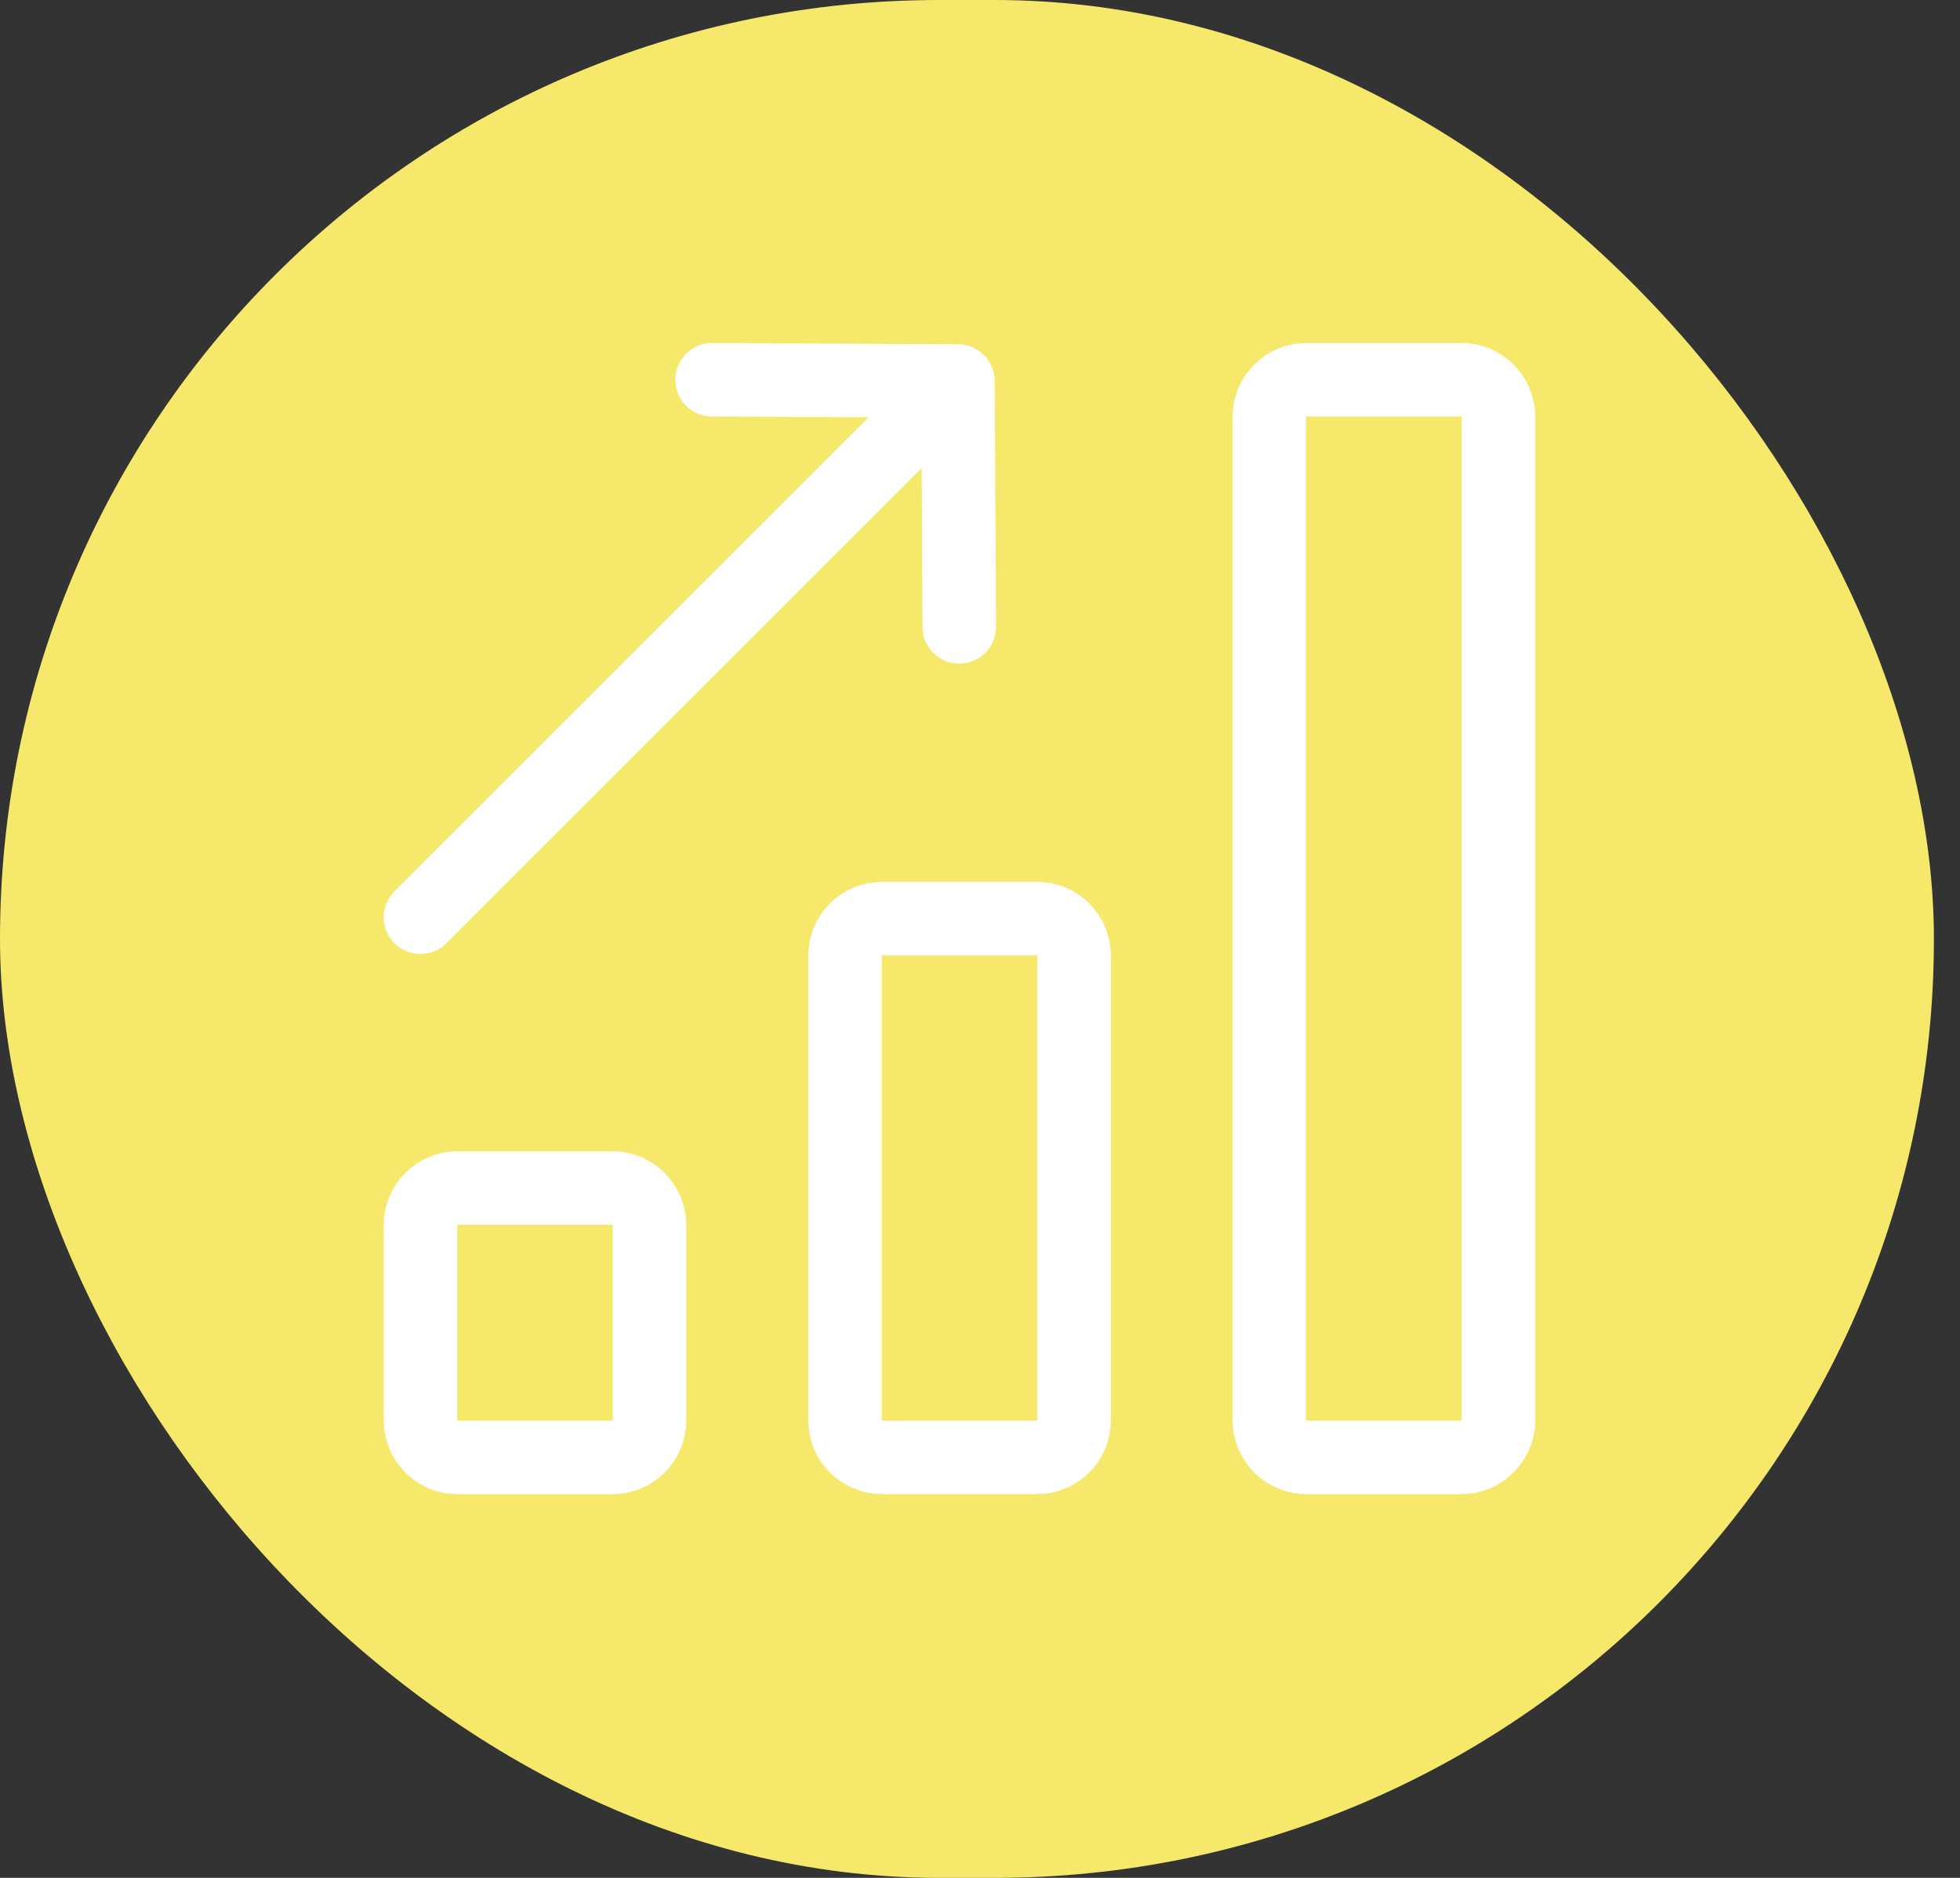 <svg width="48" height="46" viewBox="0 0 48 46" fill="none" xmlns="http://www.w3.org/2000/svg">
<rect x="0" y="0" width="48" height="46" fill="#333333" stroke="none"/>
<rect x="0.75" y="0.75" width="45.861" height="44.5" rx="22.25" fill="#F5E86A" stroke="#F5E86A" stroke-width="1.5"/>
<path d="M35.788 9.301H31.993C31.492 9.301 31.086 9.707 31.086 10.208V34.793C31.086 35.294 31.492 35.701 31.993 35.701H35.788C36.29 35.701 36.696 35.294 36.696 34.793V10.208C36.696 9.707 36.29 9.301 35.788 9.301Z" stroke="white" stroke-width="1.8" stroke-linecap="round" stroke-linejoin="round"/>
<path d="M25.398 22.5H21.603C21.102 22.5 20.695 22.906 20.695 23.407V34.792C20.695 35.294 21.102 35.7 21.603 35.7H25.398C25.899 35.7 26.305 35.294 26.305 34.792V23.407C26.305 22.906 25.899 22.5 25.398 22.5Z" stroke="white" stroke-width="1.8" stroke-linecap="round" stroke-linejoin="round"/>
<path d="M14.999 29.102H11.204C10.703 29.102 10.297 29.508 10.297 30.009V34.794C10.297 35.295 10.703 35.702 11.204 35.702H14.999C15.501 35.702 15.907 35.295 15.907 34.794V30.009C15.907 29.508 15.501 29.102 14.999 29.102Z" stroke="white" stroke-width="1.8" stroke-linecap="round" stroke-linejoin="round"/>
<path d="M17.438 9.301L23.46 9.334L23.493 15.356" stroke="white" stroke-width="1.8" stroke-linecap="round" stroke-linejoin="round"/>
<path d="M23.332 9.434L10.297 22.469" stroke="white" stroke-width="1.8" stroke-linecap="round" stroke-linejoin="round"/>
</svg>
